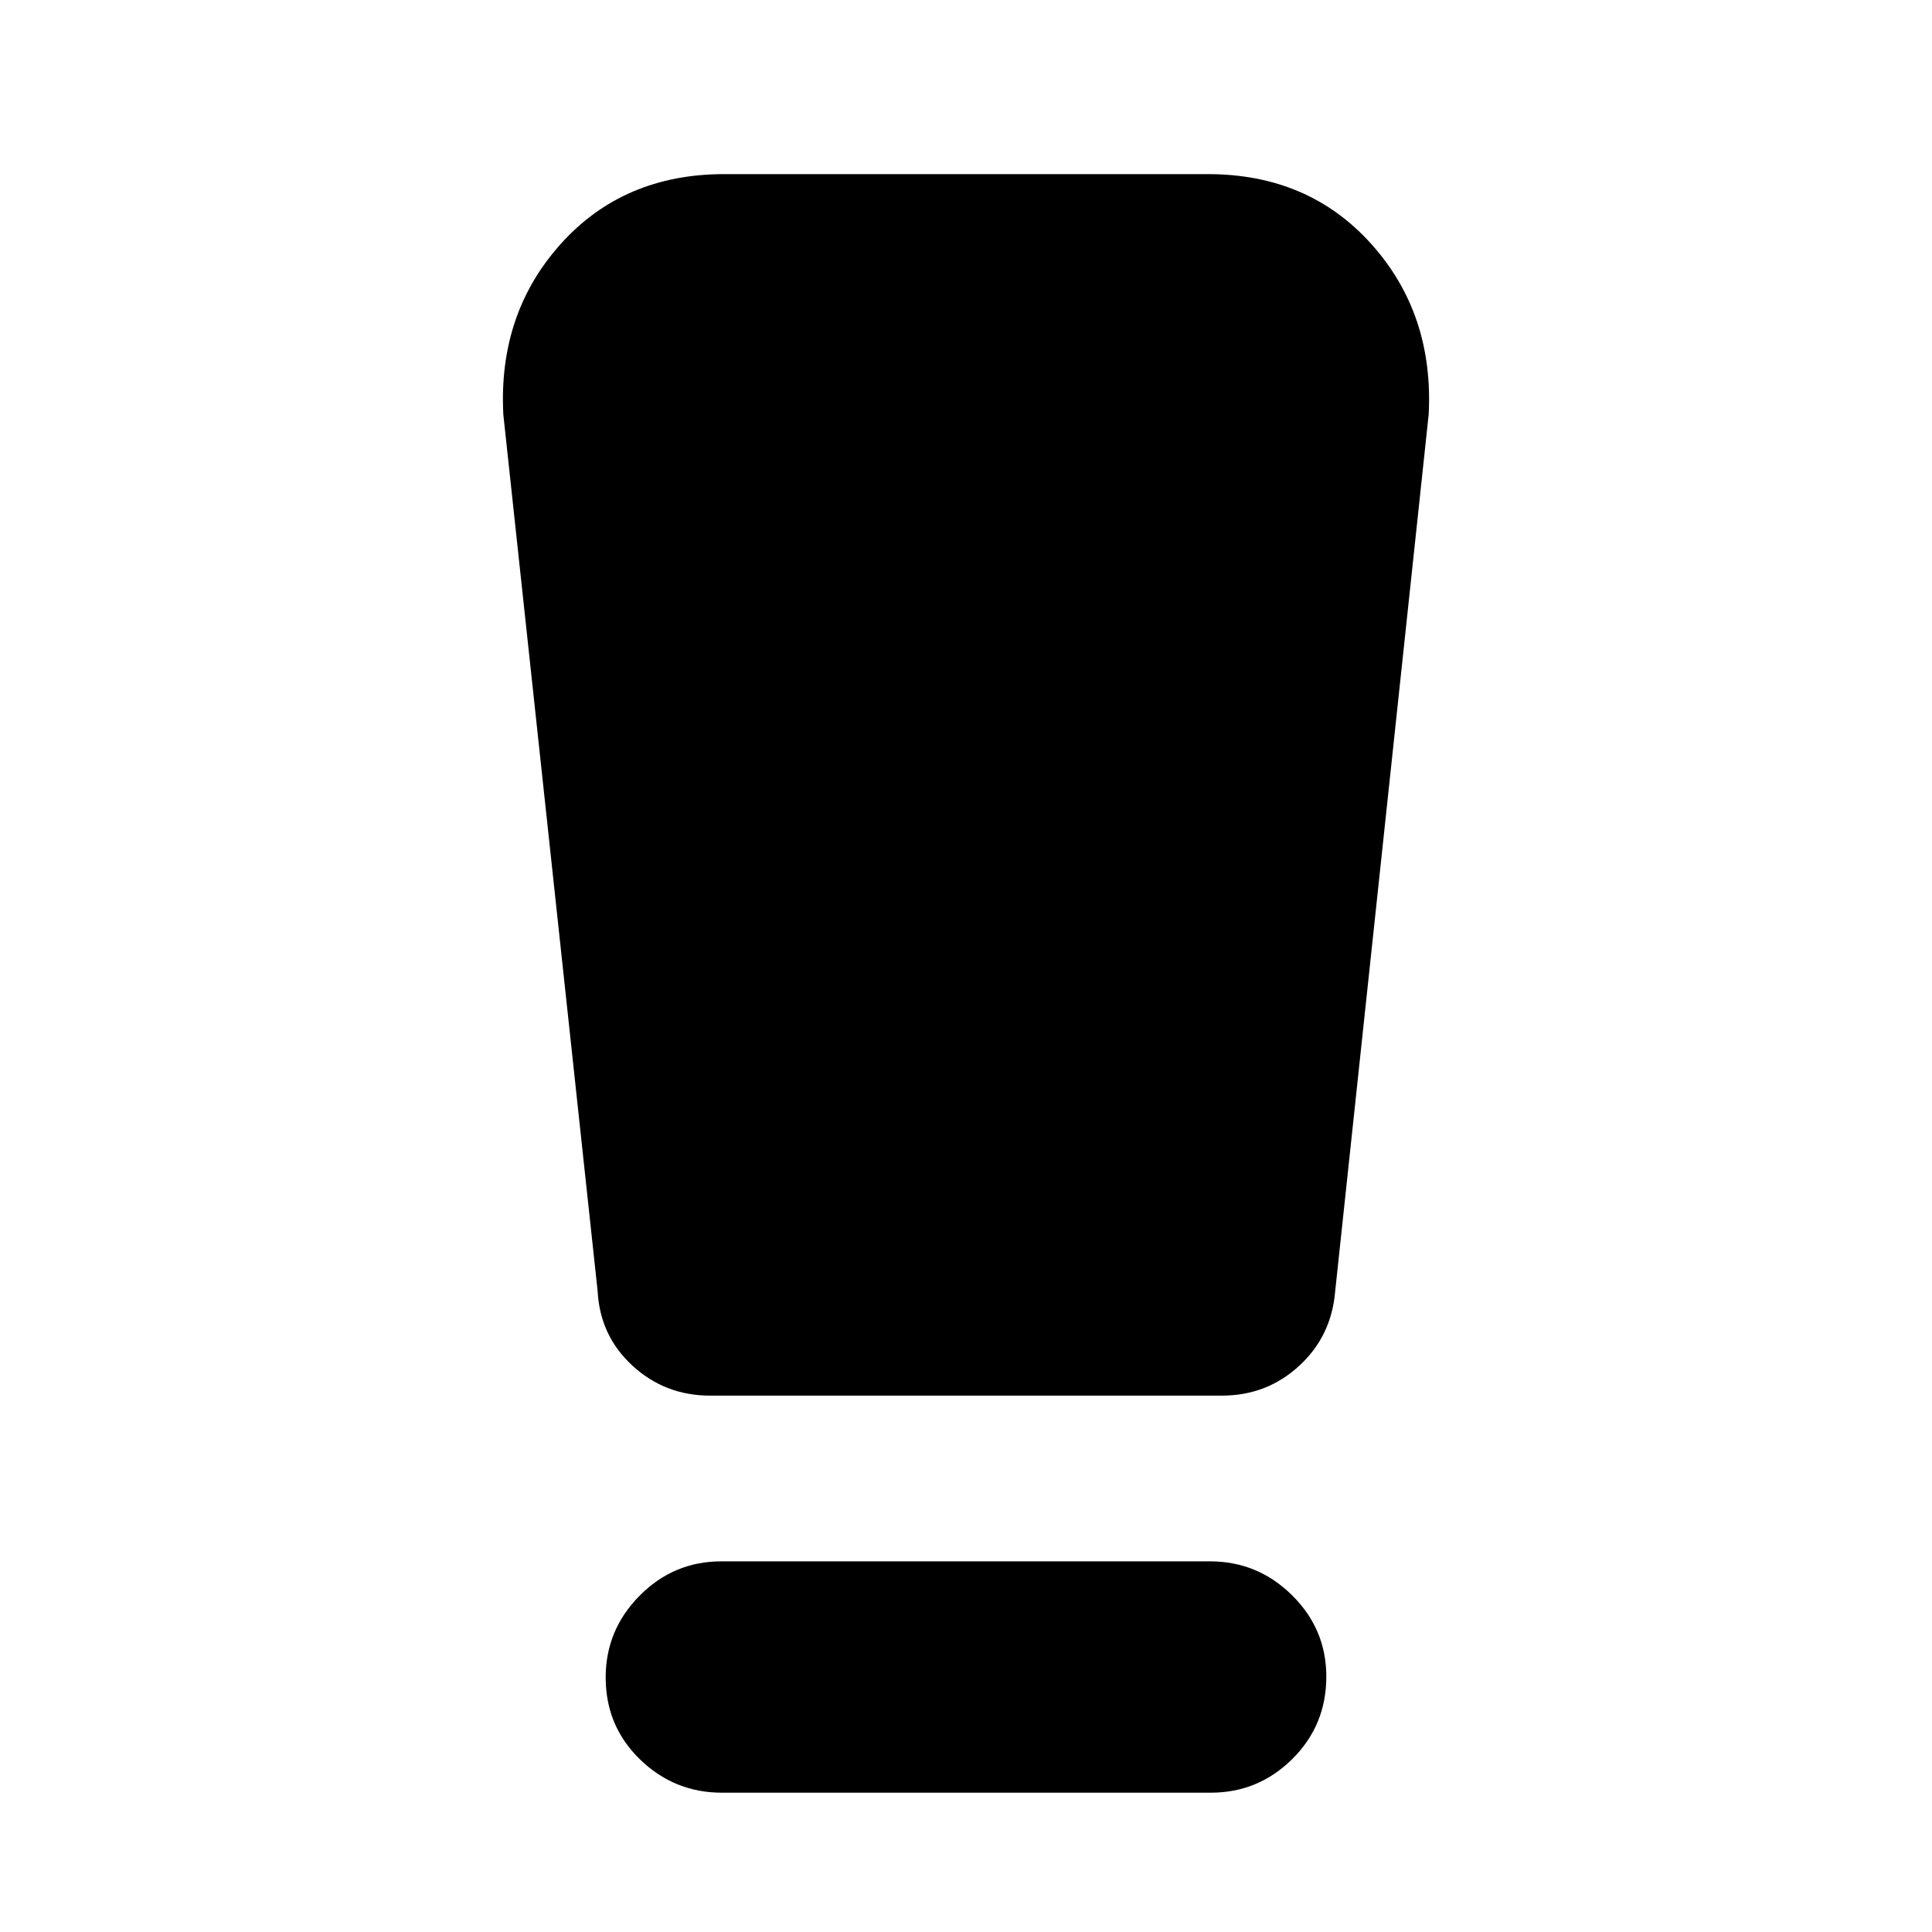 <svg xmlns="http://www.w3.org/2000/svg" height="20" viewBox="0 -960 960 960" width="20"><path d="M358.72-69.22q-23.68 0-40.72-16.55t-17.04-40.72q0-23.6 16.88-40.64t40.55-17.04h242.89q23.68 0 40.72 16.83t17.04 40.43q0 24.17-16.88 40.93-16.88 16.76-40.55 16.76H358.72Zm-61.76-249.22-46.87-435.69q-2.57-50.04 28.58-84.7 31.16-34.65 81.2-34.65h240.26q50.04 0 81.2 34.65 31.15 34.66 28.58 84.7l-46.46 435.71q-1.84 22.38-17.94 37.14-16.09 14.76-38.38 14.76H352.87q-22.39 0-38.56-14.84-16.17-14.85-17.35-37.08Z"/></svg>